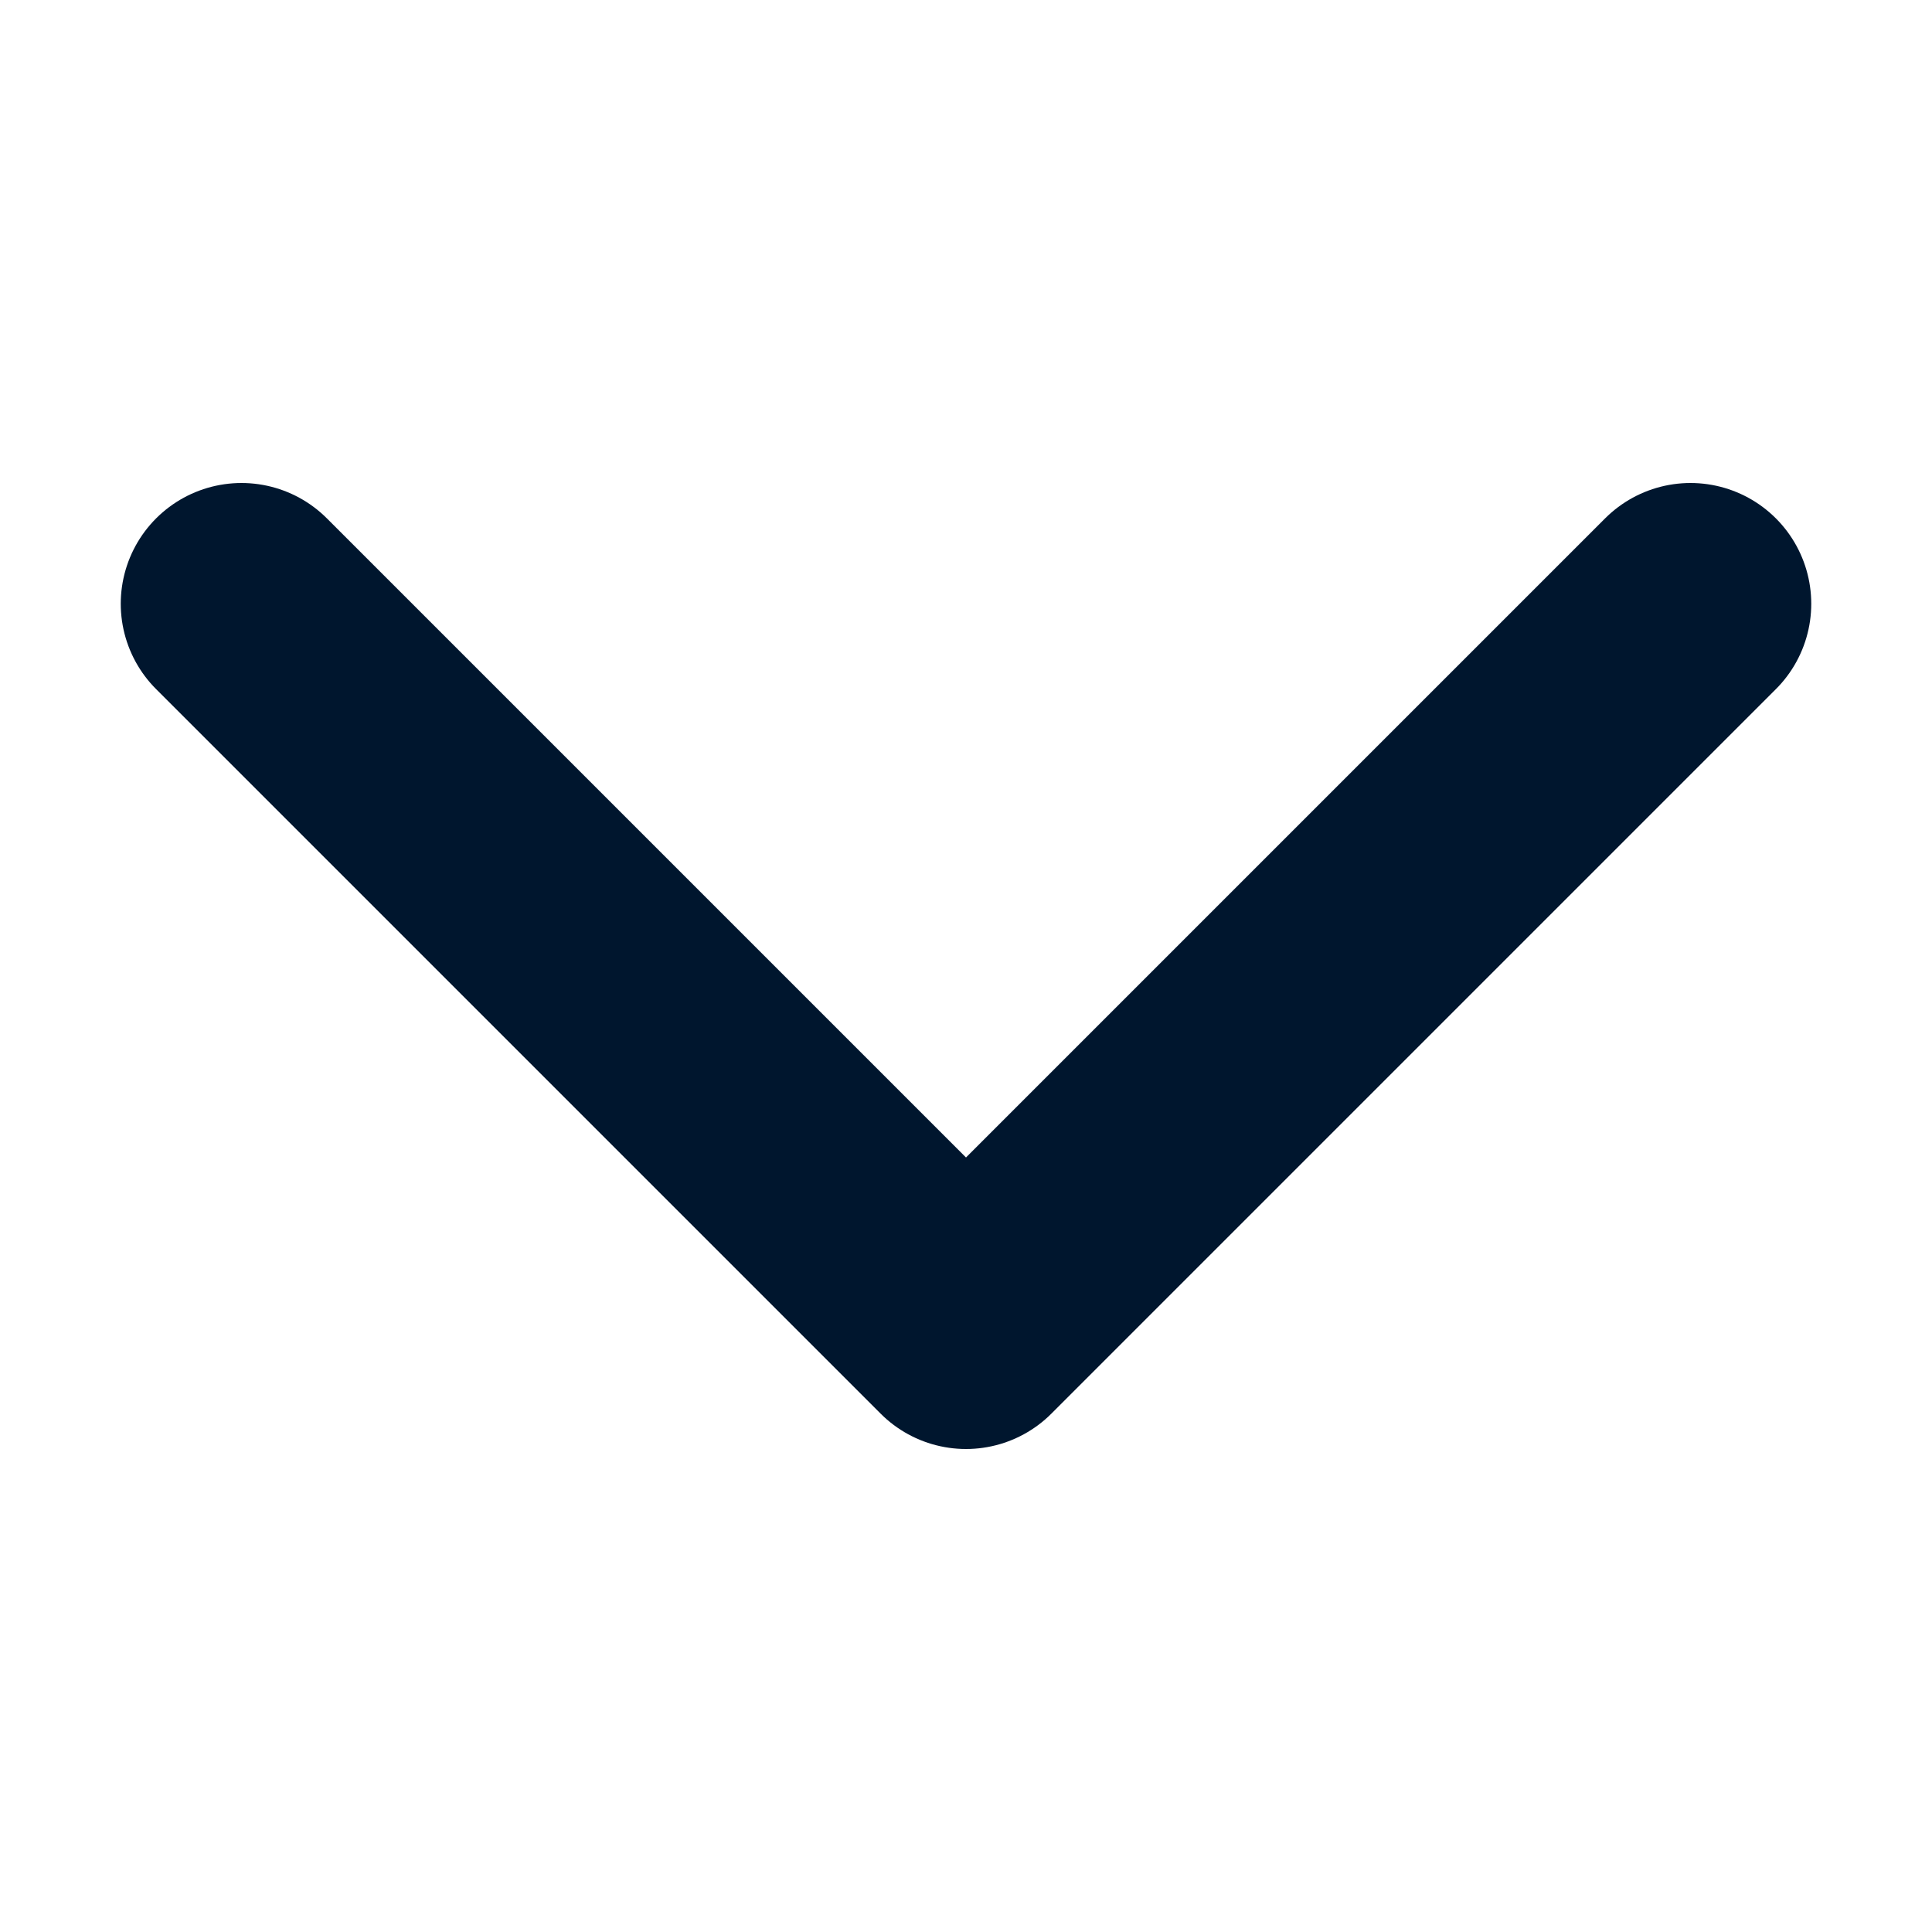 <svg width="16" height="16" viewBox="0 0 16 16" fill="none" xmlns="http://www.w3.org/2000/svg">
<path d="M2 5L8 11L14 5" stroke="#00162E" stroke-width="2" stroke-linecap="round" stroke-linejoin="round"/>
</svg>
